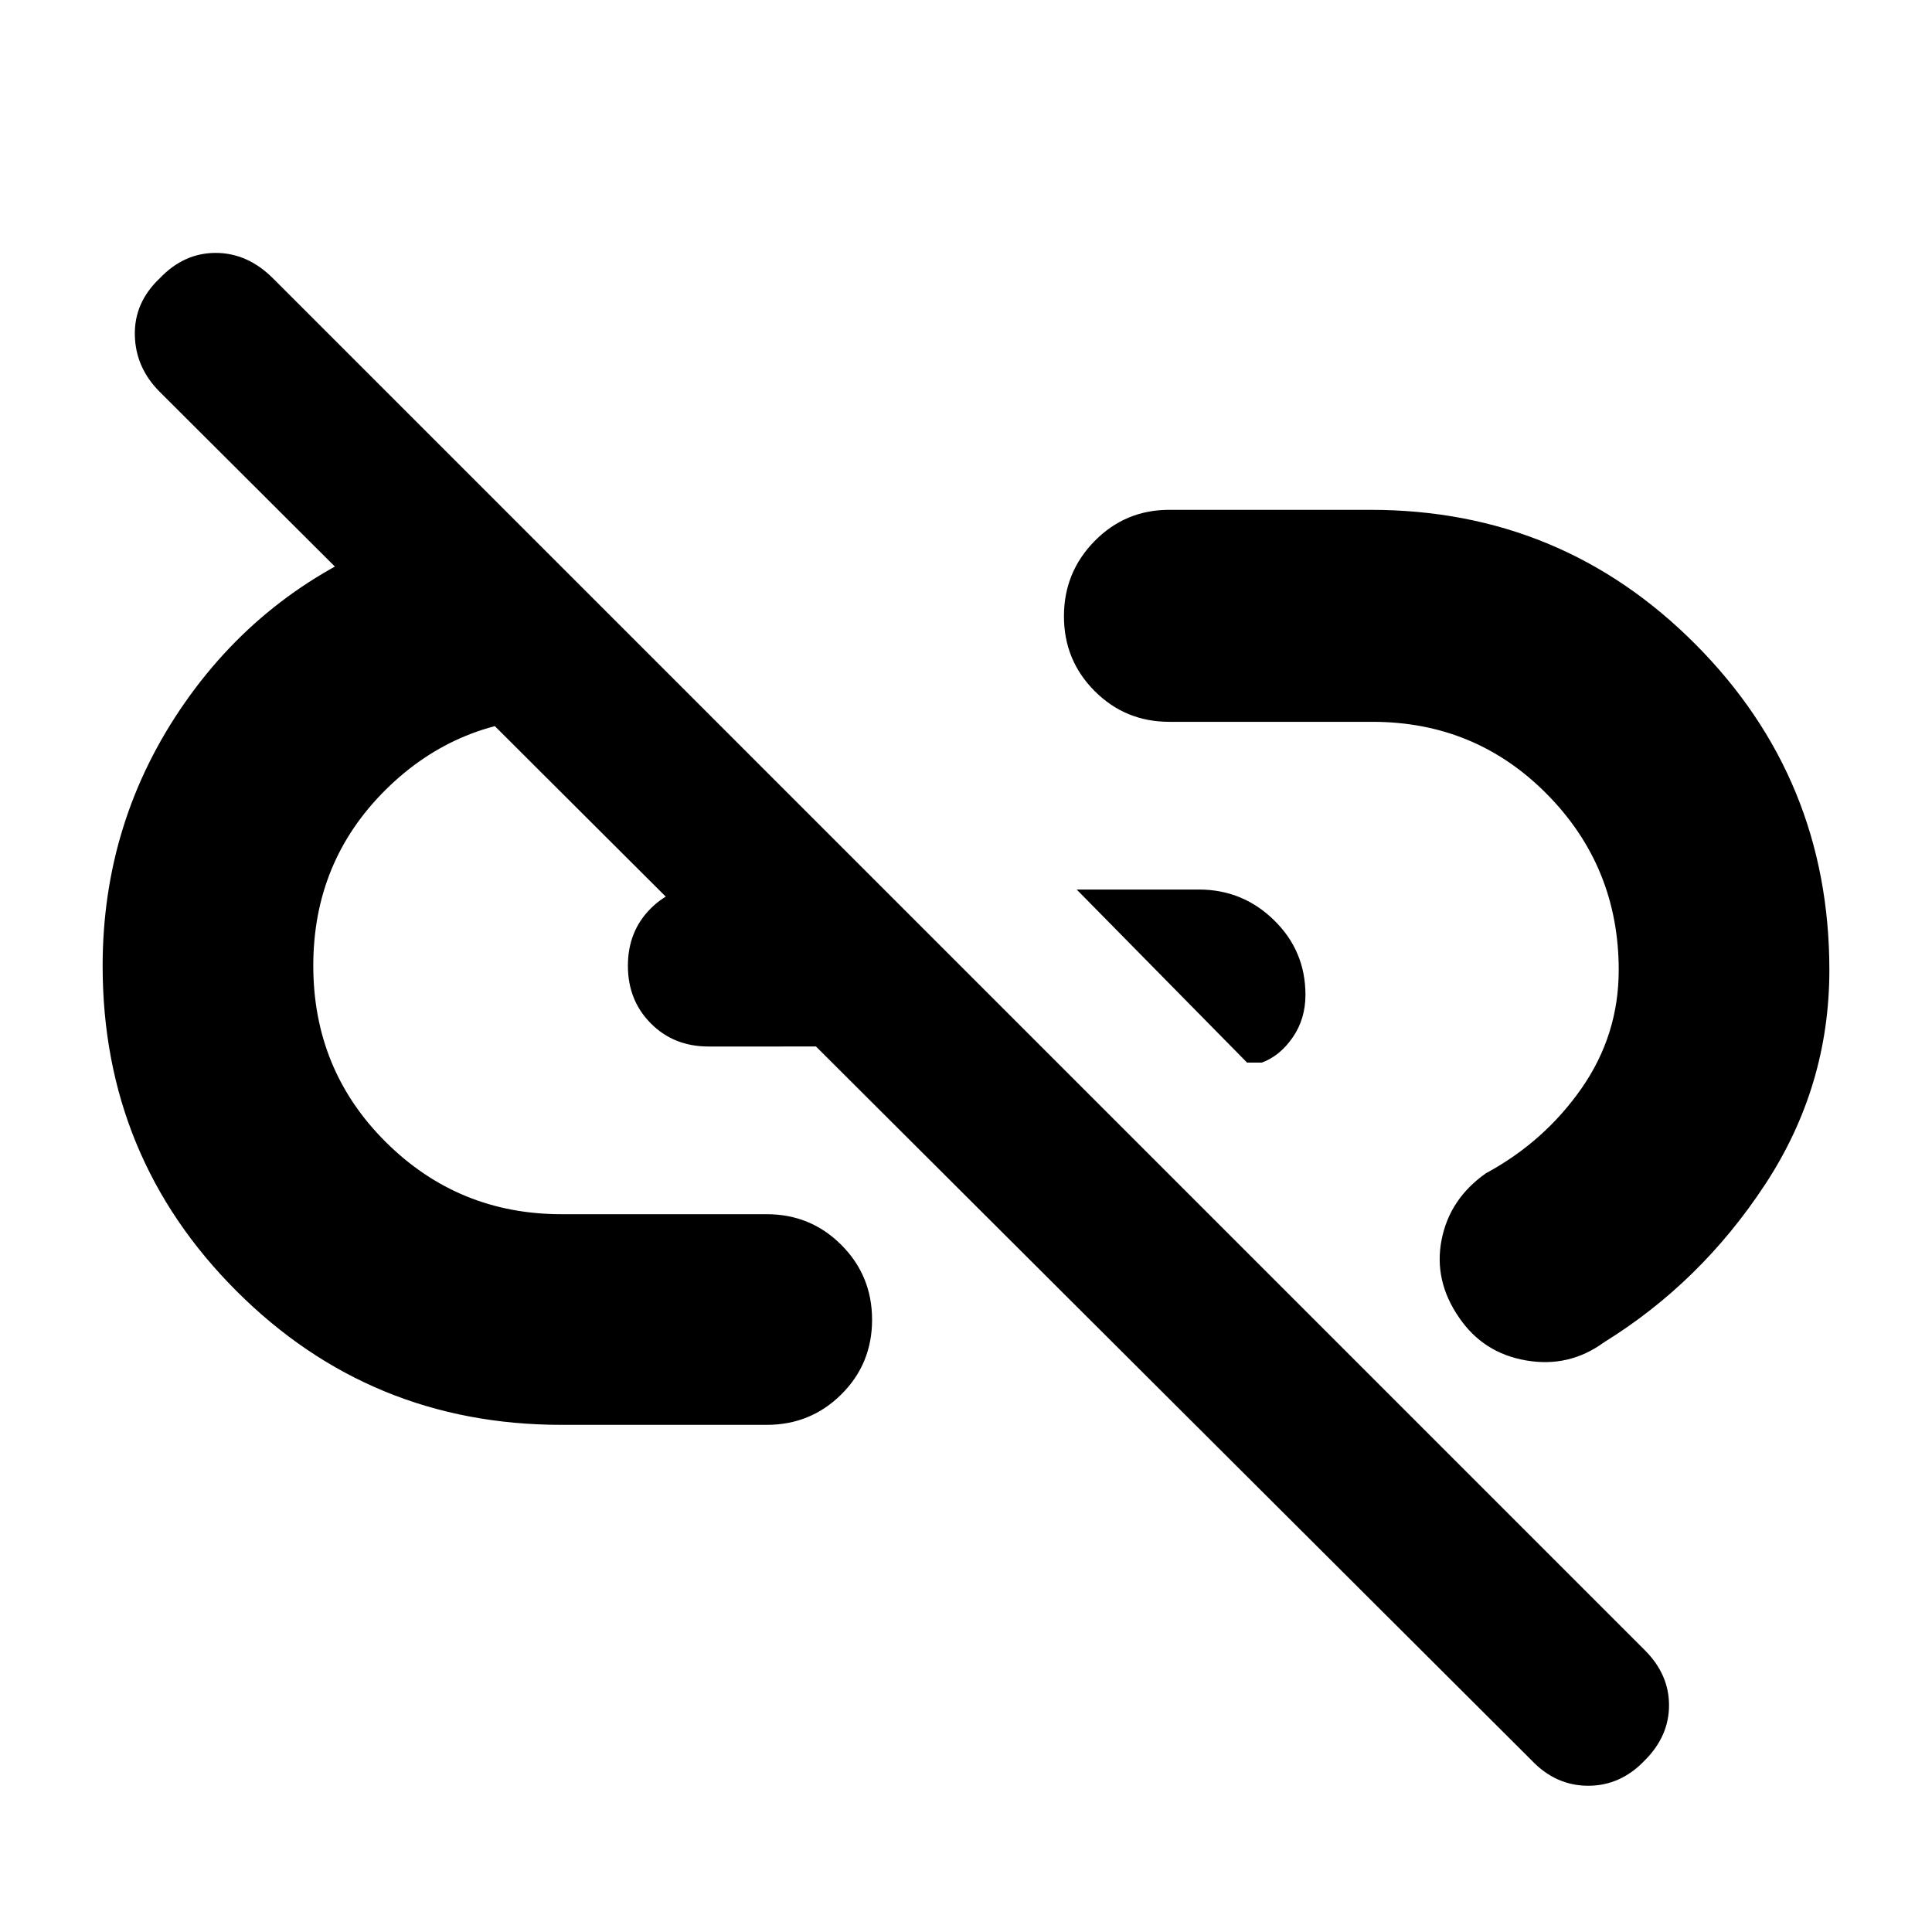 <svg xmlns="http://www.w3.org/2000/svg" height="40" viewBox="0 -960 960 960" width="40"><path d="M619.67-432 535-518h60.67q21.83 0 37.41 15.25 15.59 15.25 15.59 37.08 0 12-6.34 21.17Q636-435.33 627-432h-7.33ZM817.33-85.33q-12 12.66-28.16 12.66-16.17 0-28.17-12.66l-681.67-680q-12-12-12.33-28.17-.33-16.17 12.33-28.17 12-12.66 27.84-12.66 15.83 0 28.5 12.66L817.33-140q12 12 12 27.33 0 15.34-12 27.34ZM279-252q-95 0-161.5-66.5T51-480q0-72.33 40.83-130.83 40.84-58.5 108.84-83.17l90 90.67H279q-51.22 0-87.28 35.67-36.05 35.68-36.05 87.5 0 51.83 36.05 87.66 36.06 35.83 87.28 35.83h102q21.83 0 37.08 15.29 15.25 15.28 15.25 37.16 0 21.89-15.25 37.05Q402.83-252 381-252H279Zm73-188q-17.17 0-28.58-11.45Q312-462.9 312-480.12q0-17.21 11.42-28.55Q334.83-520 352-520h31l79.67 80H352Zm373 134.67q-12.67-18.34-8.67-38.67 4-20.33 22-33 29-15.67 47.5-42.17t18.5-58.83q0-51.22-35.55-87.28-35.56-36.05-86.78-36.05H581q-21.83 0-37.08-15.29-15.25-15.28-15.25-37.16 0-21.89 15.25-37.39t37.08-15.5h100q95 0 161.5 66.84Q909-573 909-478q0 58-32 106.67-32 48.66-80 78.33-17.33 12.67-38.67 9Q737-287.67 725-305.33Z"/></svg>